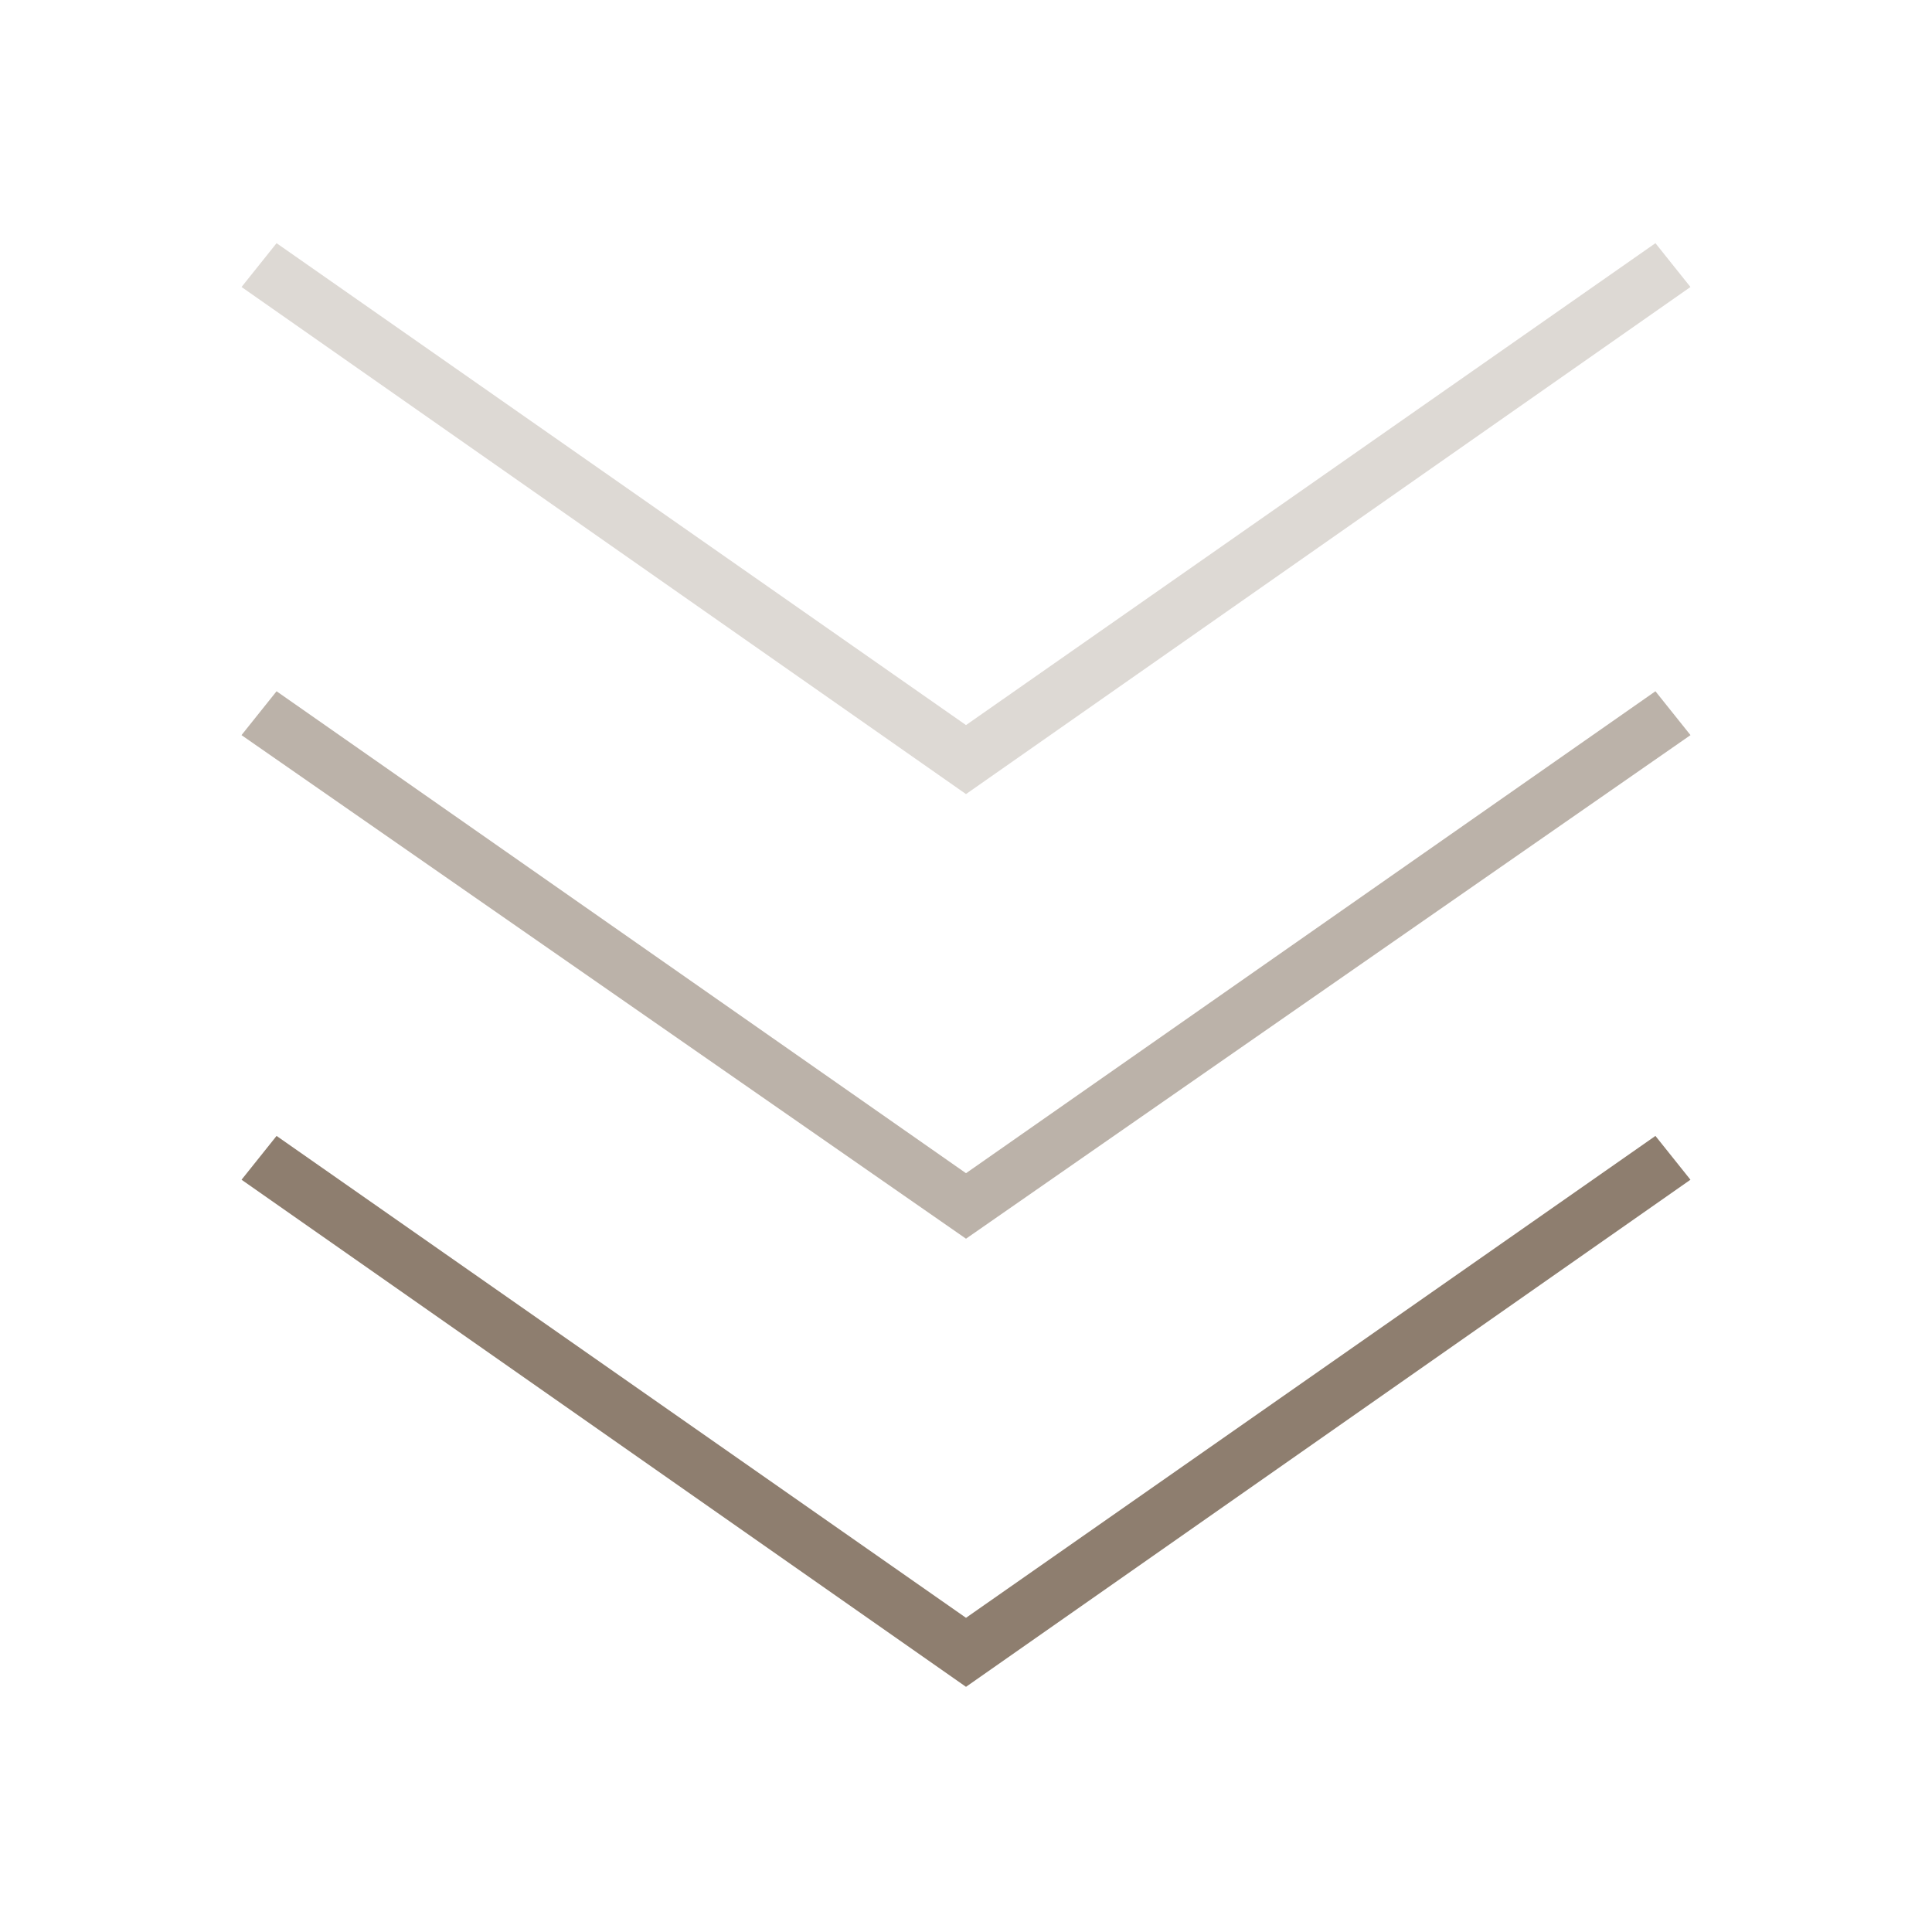 <?xml version="1.0" encoding="utf-8"?>
<!-- Generator: Adobe Illustrator 19.2.0, SVG Export Plug-In . SVG Version: 6.00 Build 0)  -->
<svg version="1.1" id="Layer_2_copy_5" xmlns="http://www.w3.org/2000/svg" xmlns:xlink="http://www.w3.org/1999/xlink" x="0px"
	 y="0px" width="40px" height="40px" viewBox="0 0 40 40" style="enable-background:new 0 0 40 40;" xml:space="preserve">
<g id="Layer_2_copy_3">
	<polygon style="fill:#8E7E6F;" points="5.001,24.425 5.726,23.518 20,33.495 34.274,23.518 34.999,24.425 20,34.924 	"/>
</g>
<g id="Layer_2_copy_4">
	<g style="opacity:0.6;enable-background:new    ;">
		<polygon style="fill:#8E7E6F;" points="5,15.22 5.726,14.312 20,24.29 34.274,14.312 35,15.22 20,25.646 		"/>
	</g>
</g>
<g style="opacity:0.3;enable-background:new    ;">
	<polygon style="fill:#8E7E6F;" points="5.001,5.942 5.726,5.035 20,15.012 34.274,5.035 34.999,5.942 20,16.441 	"/>
</g>
</svg>
